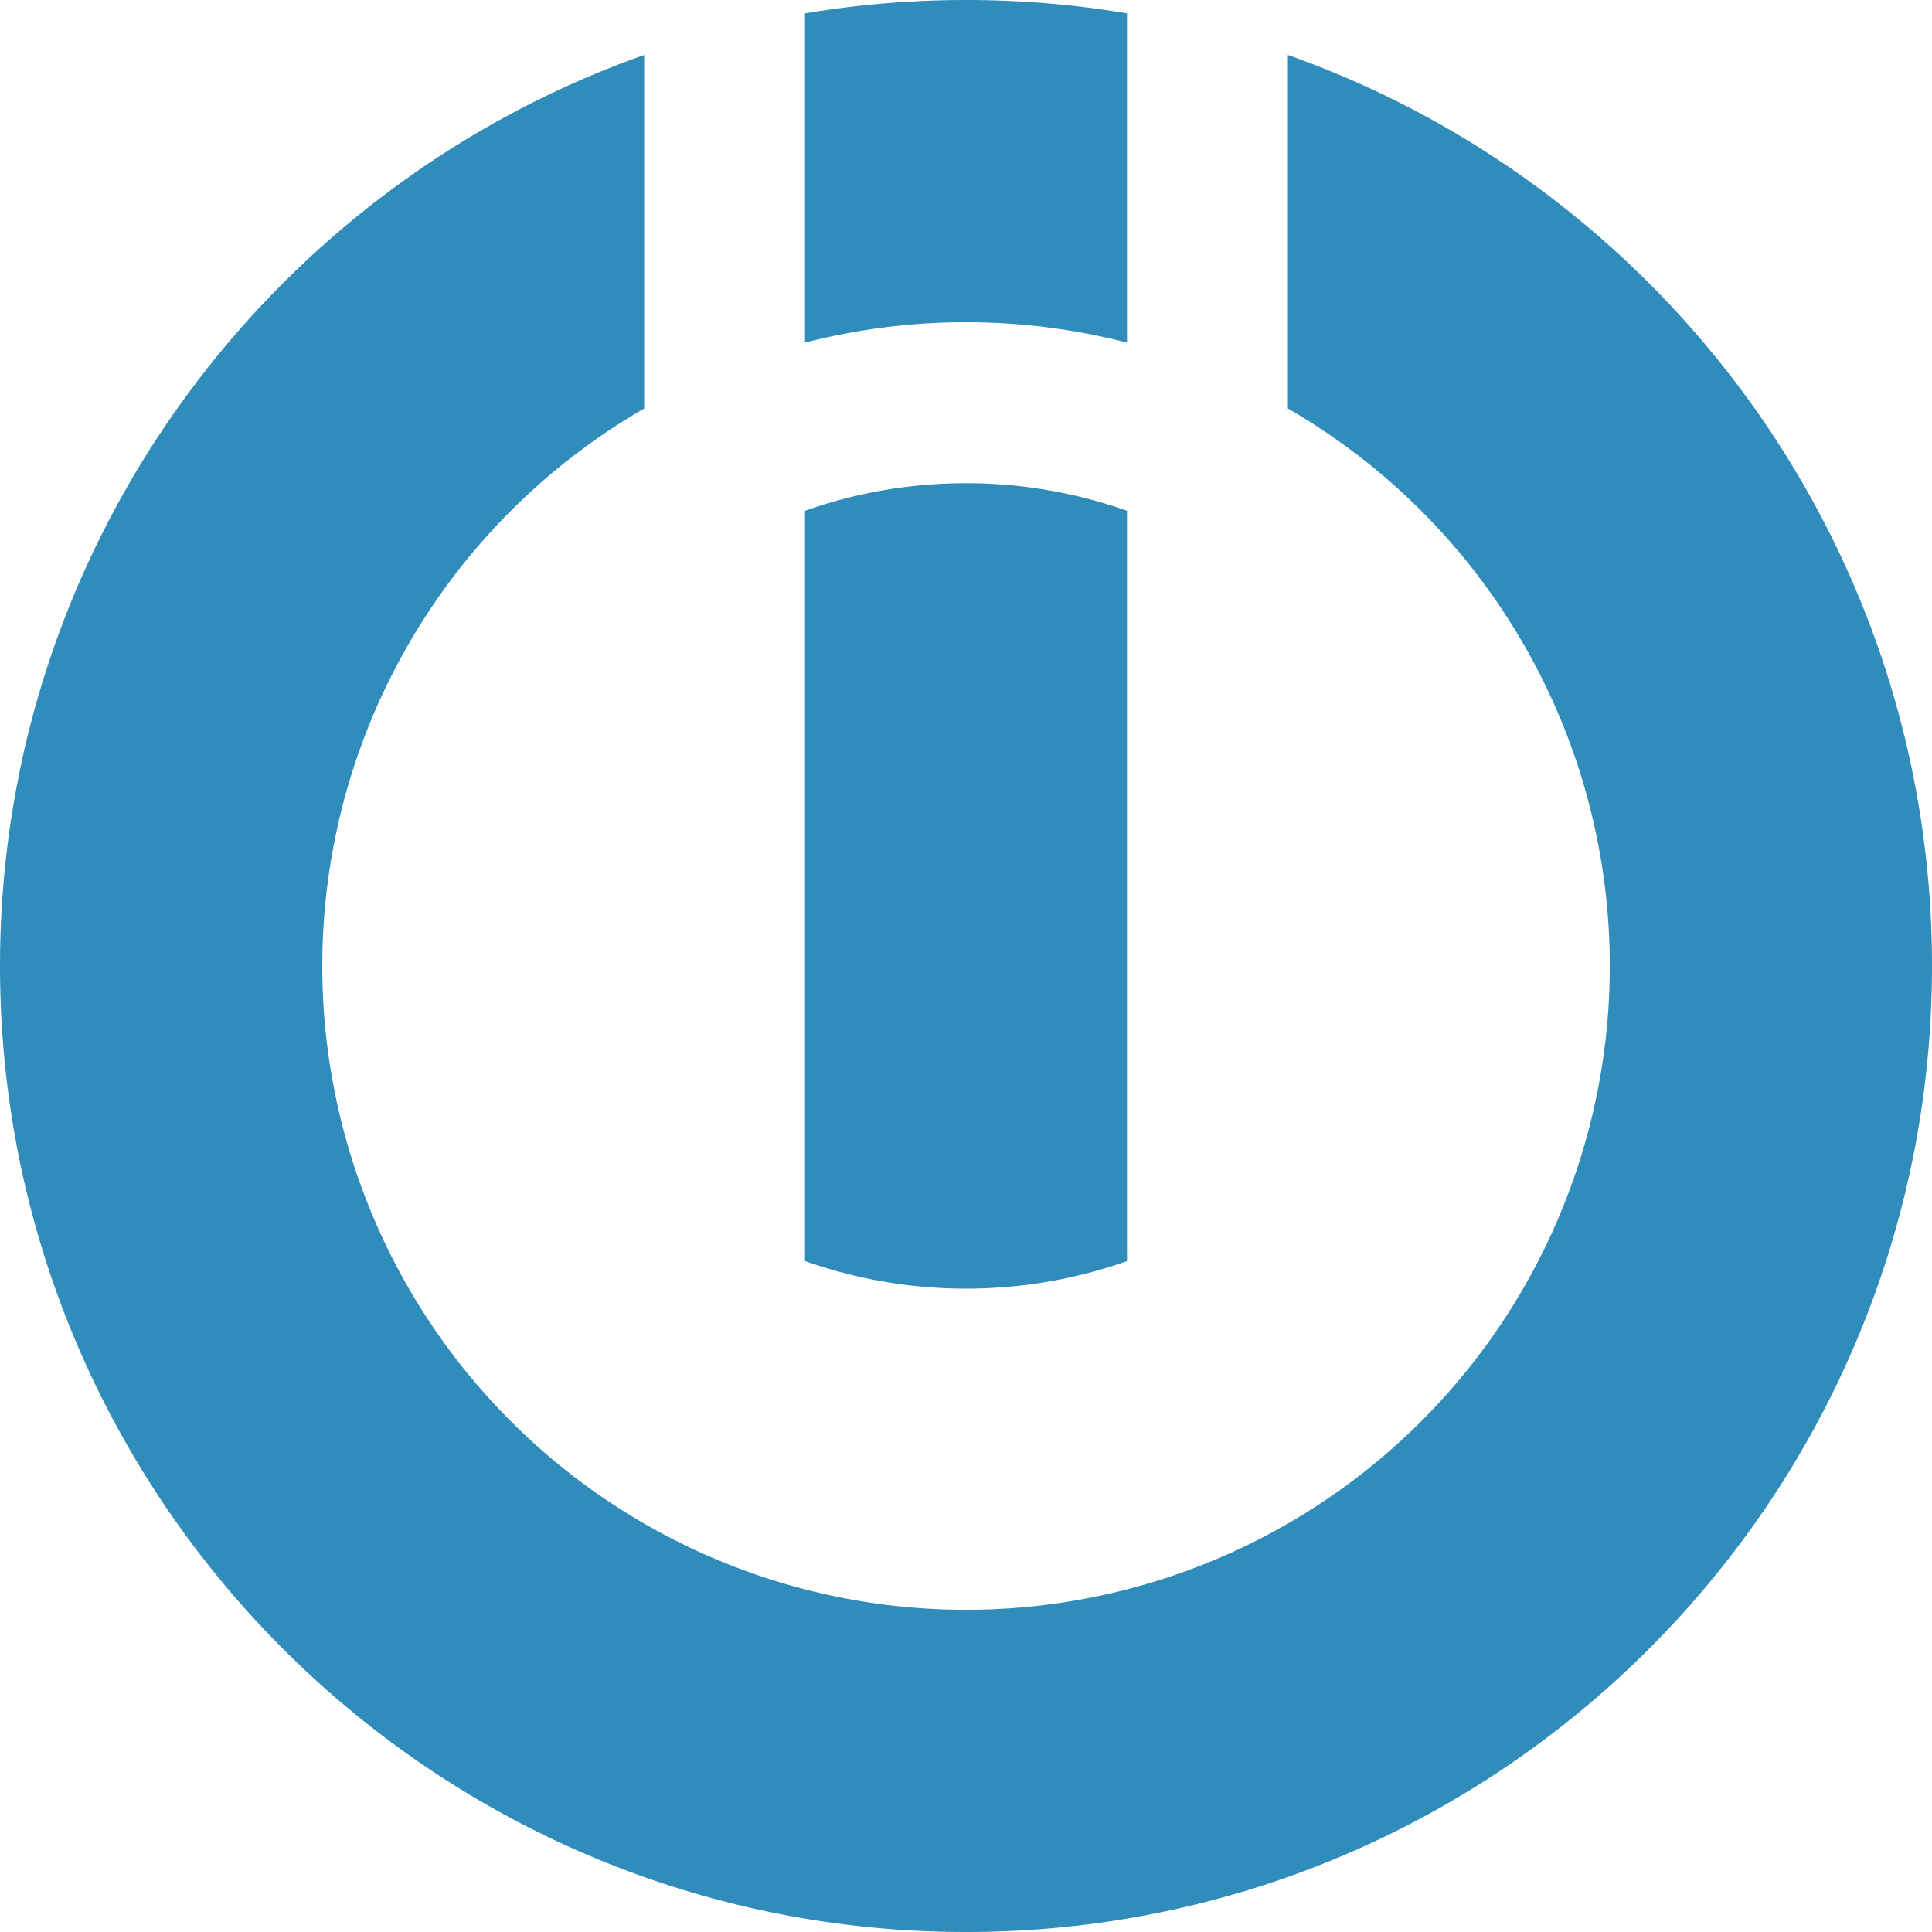 <svg role="img" viewBox="0 0 24 24" xmlns="http://www.w3.org/2000/svg"><style>path { fill: #2F8CBB; }</style><title>Integromat</title><path d="M12 0c-.681.0-1.349.057-2 .166v4.09a8.002 8.002.0 012-.253c.69.0 1.36.088 2 .253V.166C13.35.056 12.68.0 12 0zM8.002.683C3.342 2.332.0 6.78.0 12c0 6.623 5.377 12 12 12s12-5.377 12-12C24 6.78 20.658 2.332 15.999.683v4.392a7.997 7.997.0 11-7.997.0zM12 6.003c-.7.0-1.374.12-2 .342v9.32a5.98 5.98.0 002 .343c.7.0 1.374-.121 2-.342V6.345a5.977 5.977.0 00-2-.342z"/></svg>